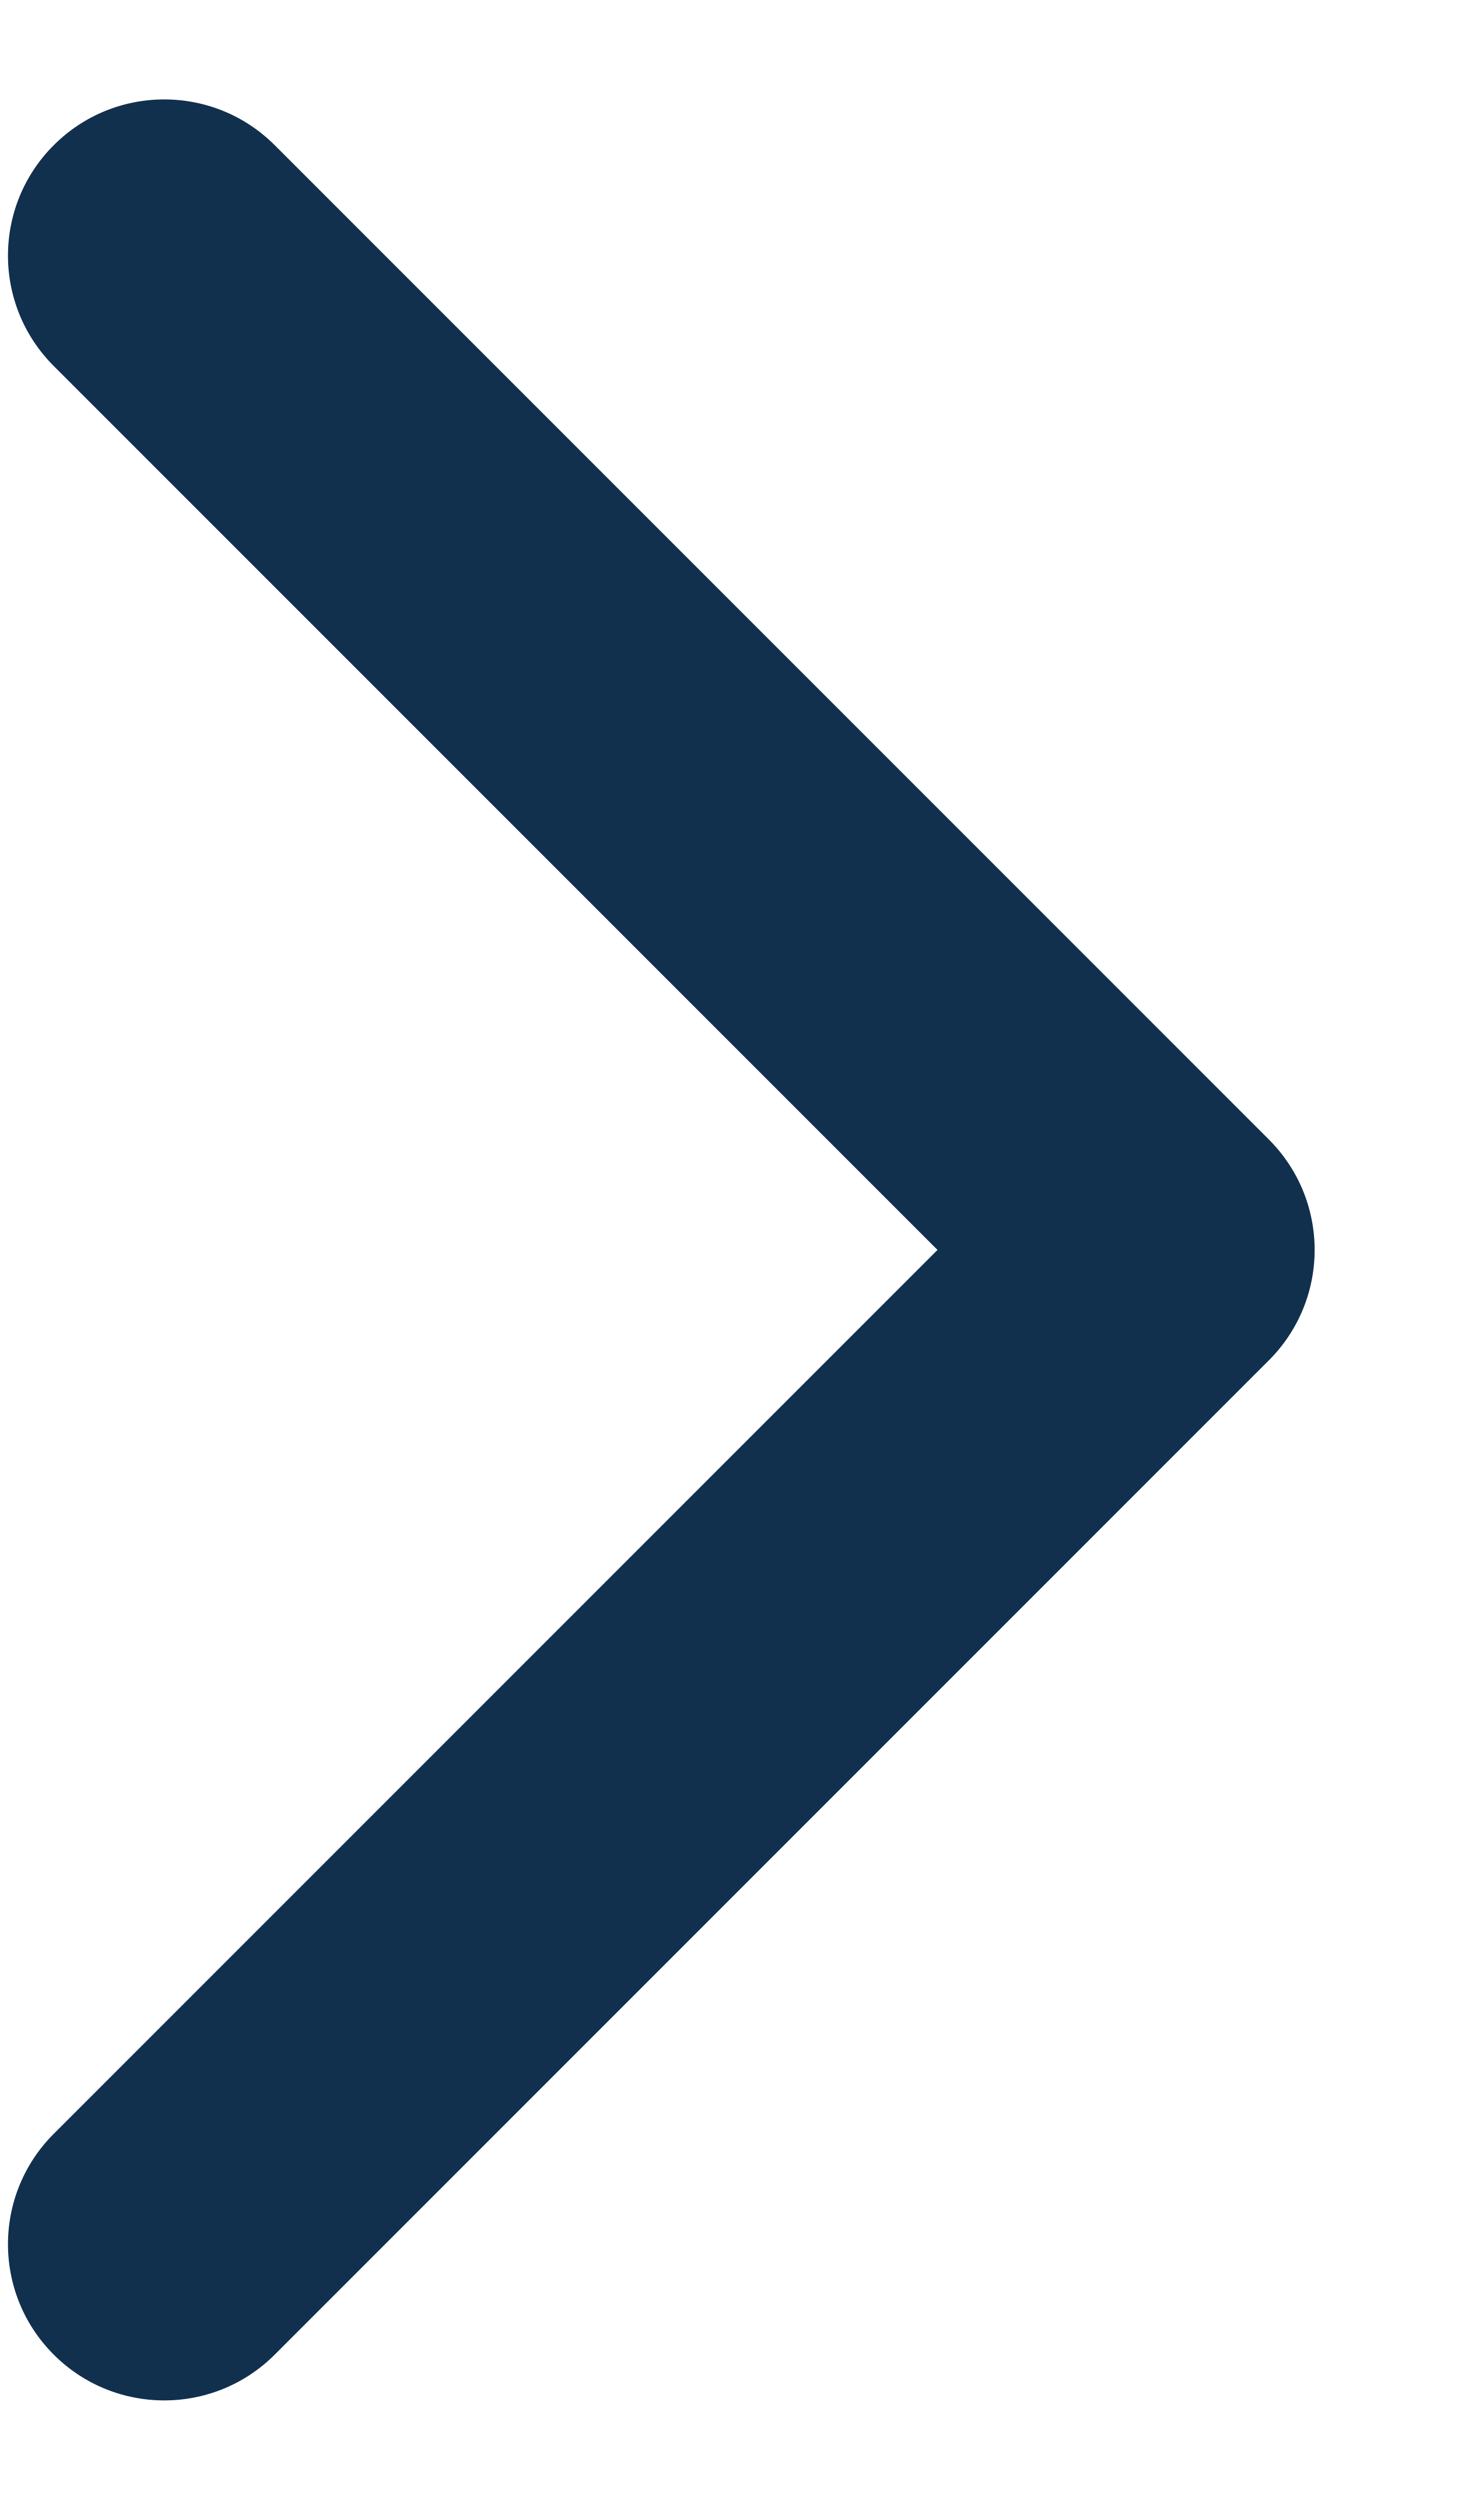<svg width="7" height="12" viewBox="0 0 7 12" fill="none" xmlns="http://www.w3.org/2000/svg">
<path d="M6.092 5.47C6.385 5.763 6.385 6.237 6.092 6.53L1.319 11.303C1.026 11.596 0.551 11.596 0.258 11.303C-0.035 11.01 -0.035 10.536 0.258 10.243L4.501 6L0.258 1.757C-0.035 1.464 -0.035 0.99 0.258 0.697C0.551 0.404 1.026 0.404 1.319 0.697L6.092 5.47ZM5 5.25H5.561V6.75H5V5.25Z" fill="#11304E"/>
</svg>
